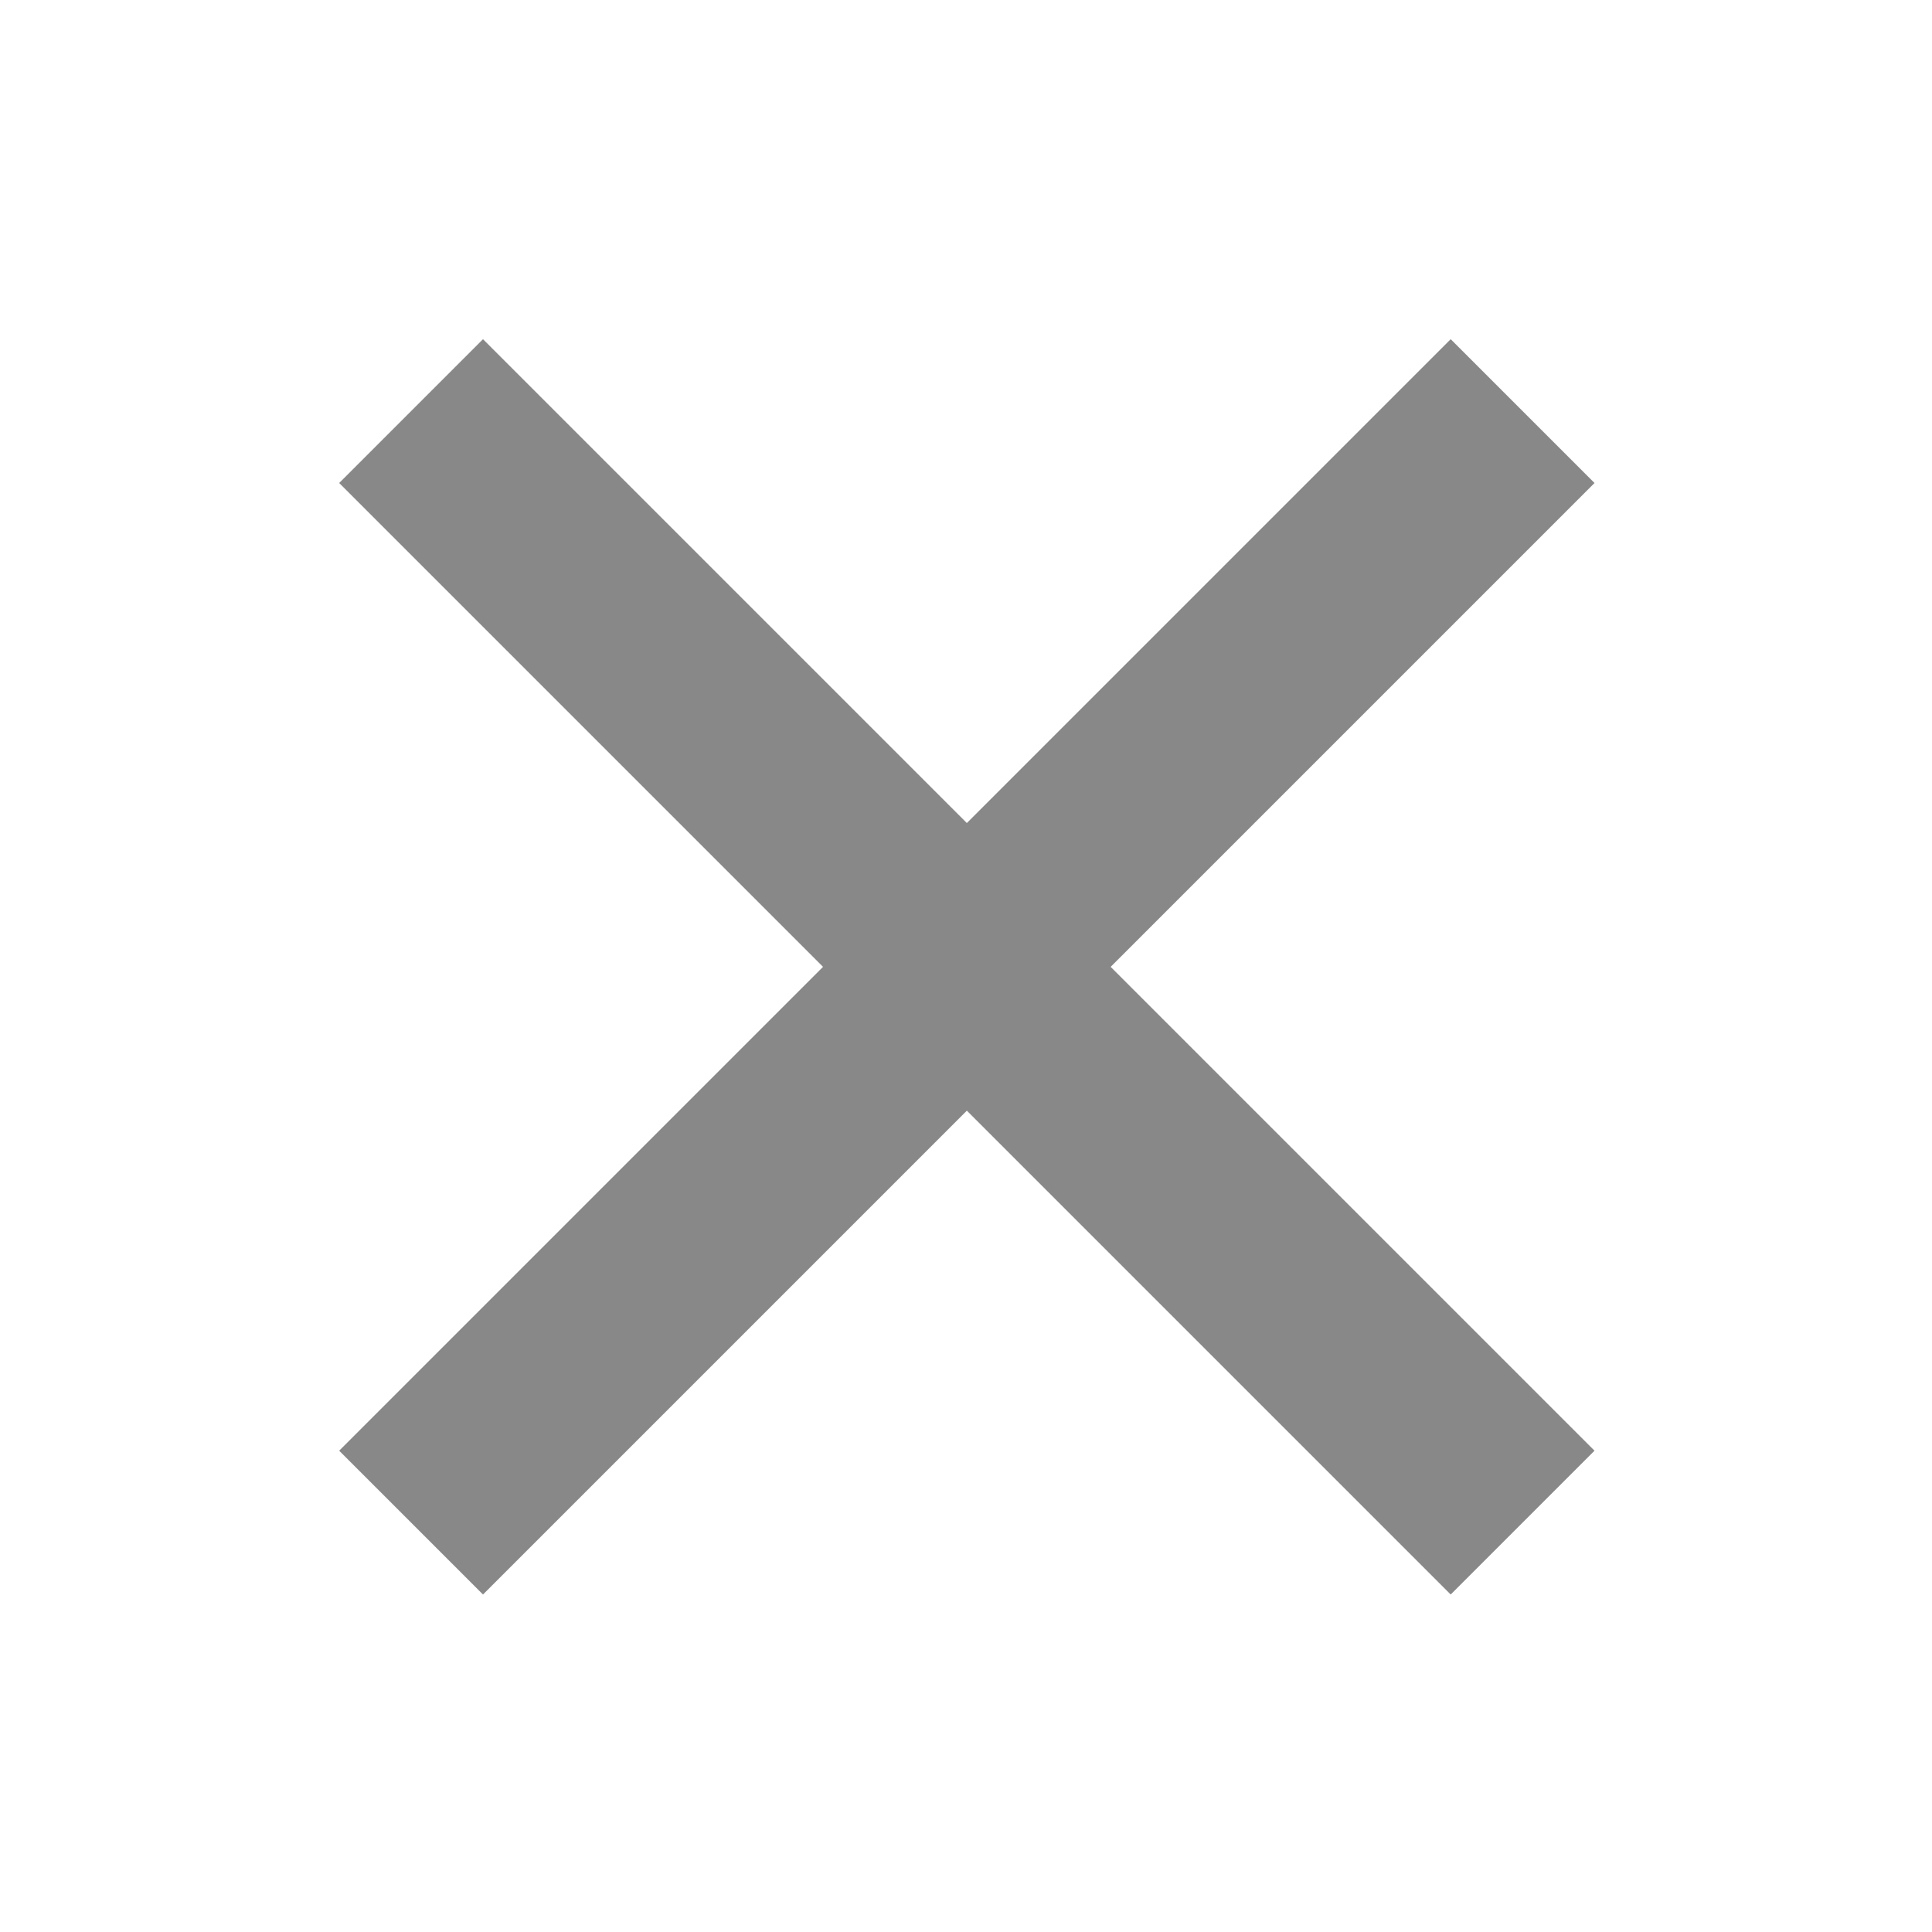 <svg width="48" height="48" viewBox="0 0 48 48" fill="none" xmlns="http://www.w3.org/2000/svg">
<path d="M36.042 12L12 36.042M36.042 36.042L12 12" stroke="#888888" stroke-width="5.053" stroke-linecap="square"/>
</svg>
